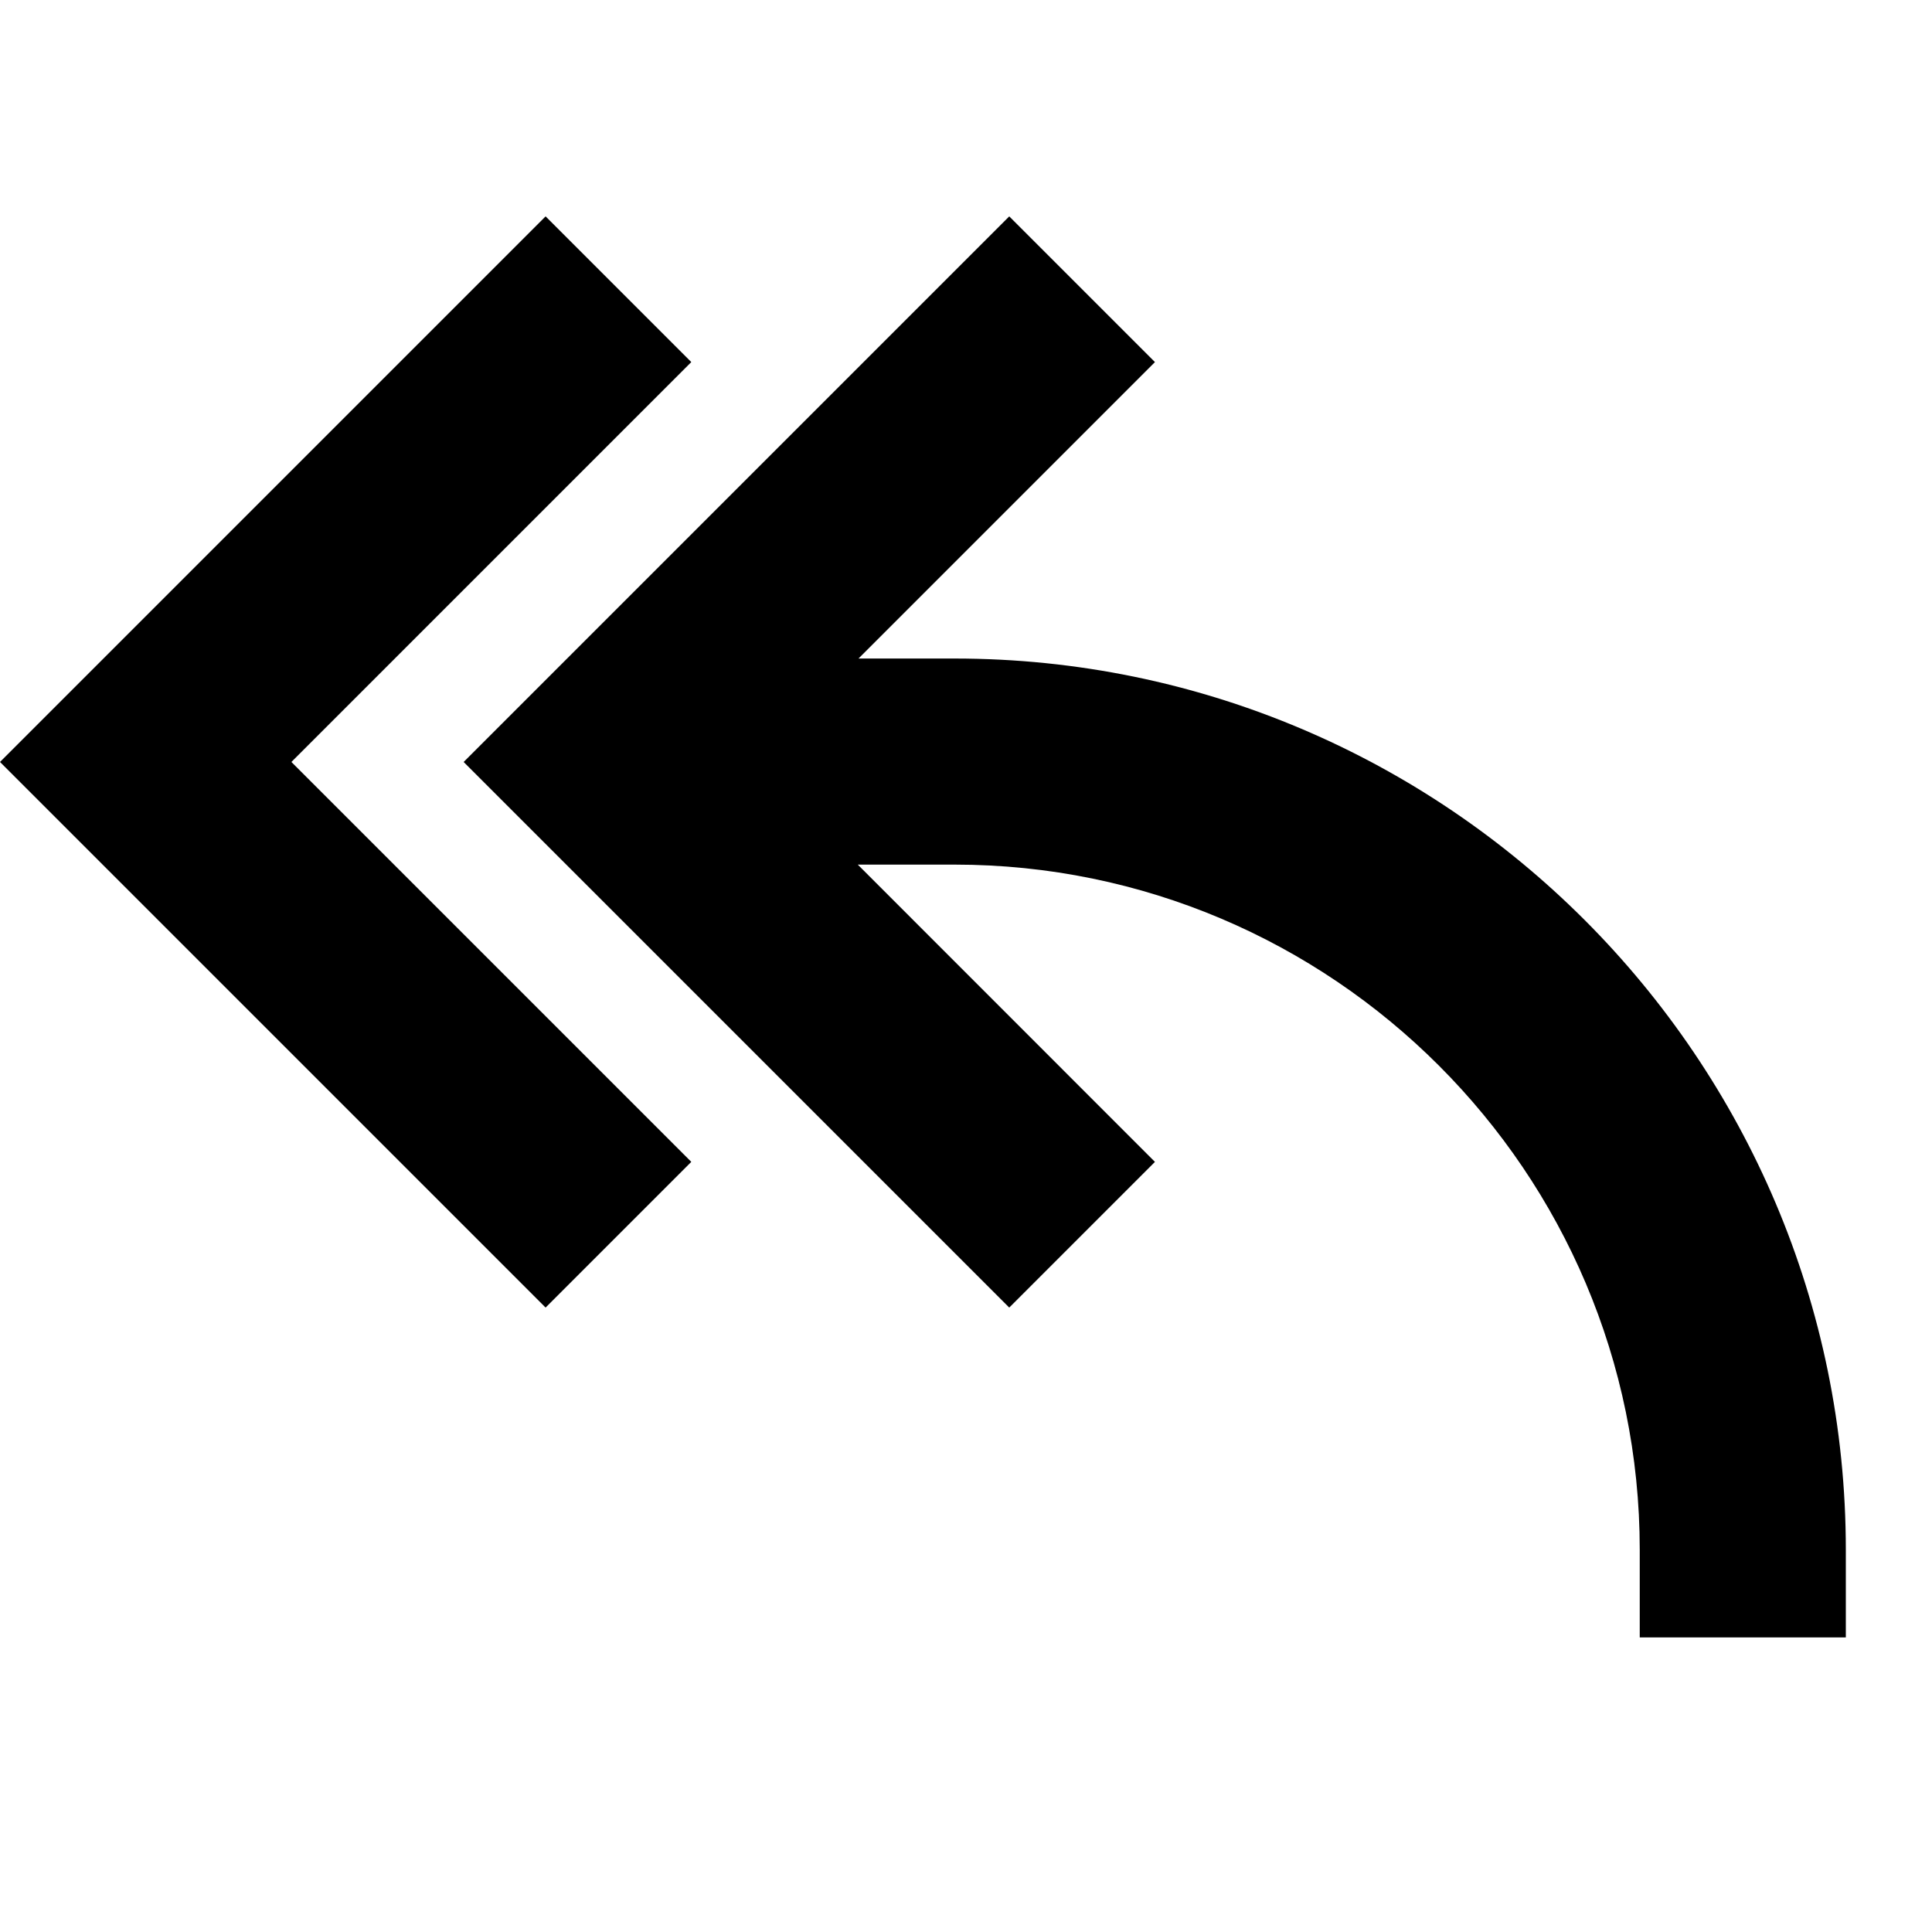<svg viewBox="0 0 2000 2000" version="1.1" xmlns="http://www.w3.org/2000/svg" height="50pt" width="50pt">
    <path d="M988.128 681.707c508.8 0 922.667 413.866 922.667 922.666v90.667H1697.46v-90.667c0-391.146-318.186-709.333-709.333-709.333h-100.16l307.627 307.733-150.827 150.827-564.8-564.8 564.8-564.8 150.827 150.827-306.88 306.88h99.413zm-272.501-306.88L301.653 788.8l413.974 413.973L564.8 1353.6 0 788.8 564.8 224l150.827 150.827z" stroke="none" stroke-width="1" fill-rule="evenodd"/>
</svg>
